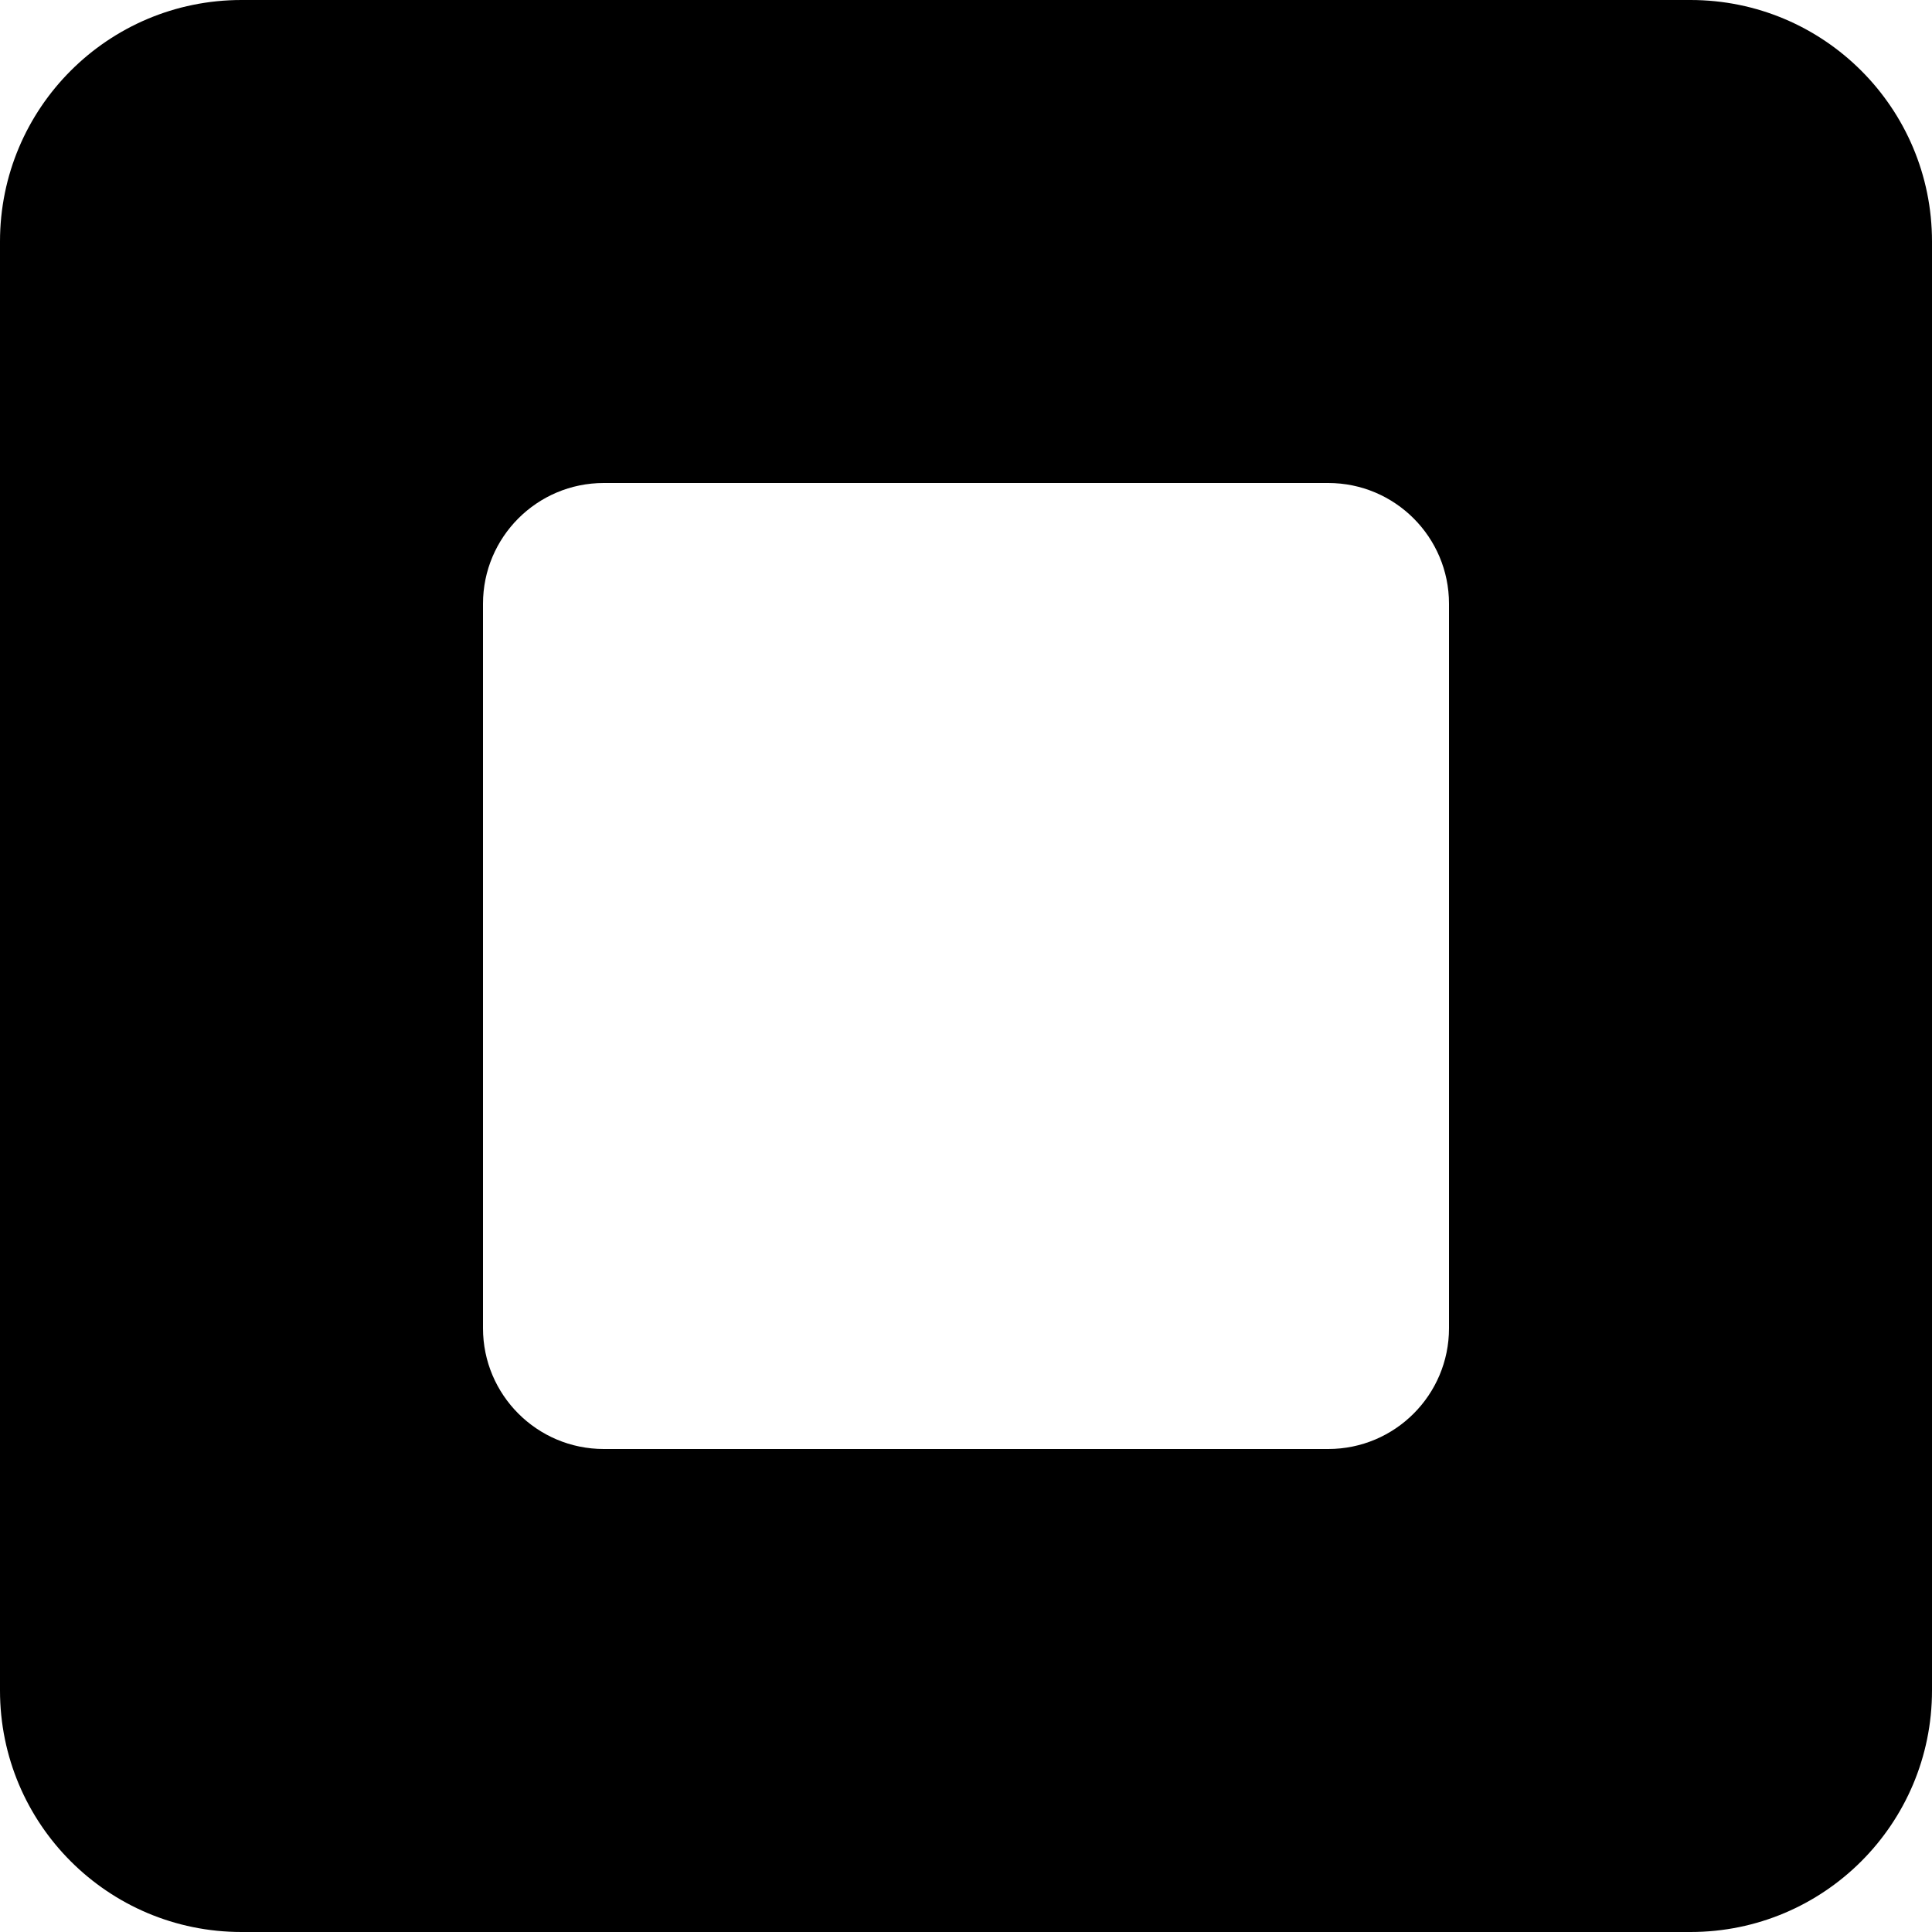 <svg width="16" height="16" viewBox="0 0 16 16" fill="none" xmlns="http://www.w3.org/2000/svg">
<path fill-rule="evenodd" clip-rule="evenodd" d="M2 0C0.895 0 0 0.895 0 2V14C0 15.105 0.895 16 2 16H14C15.105 16 16 15.105 16 14V2C16 0.895 15.105 0 14 0H2ZM5 4C4.448 4 4 4.448 4 5V11C4 11.552 4.448 12 5 12H11C11.552 12 12 11.552 12 11V5C12 4.448 11.552 4 11 4H5Z" fill="black"/>
</svg>
